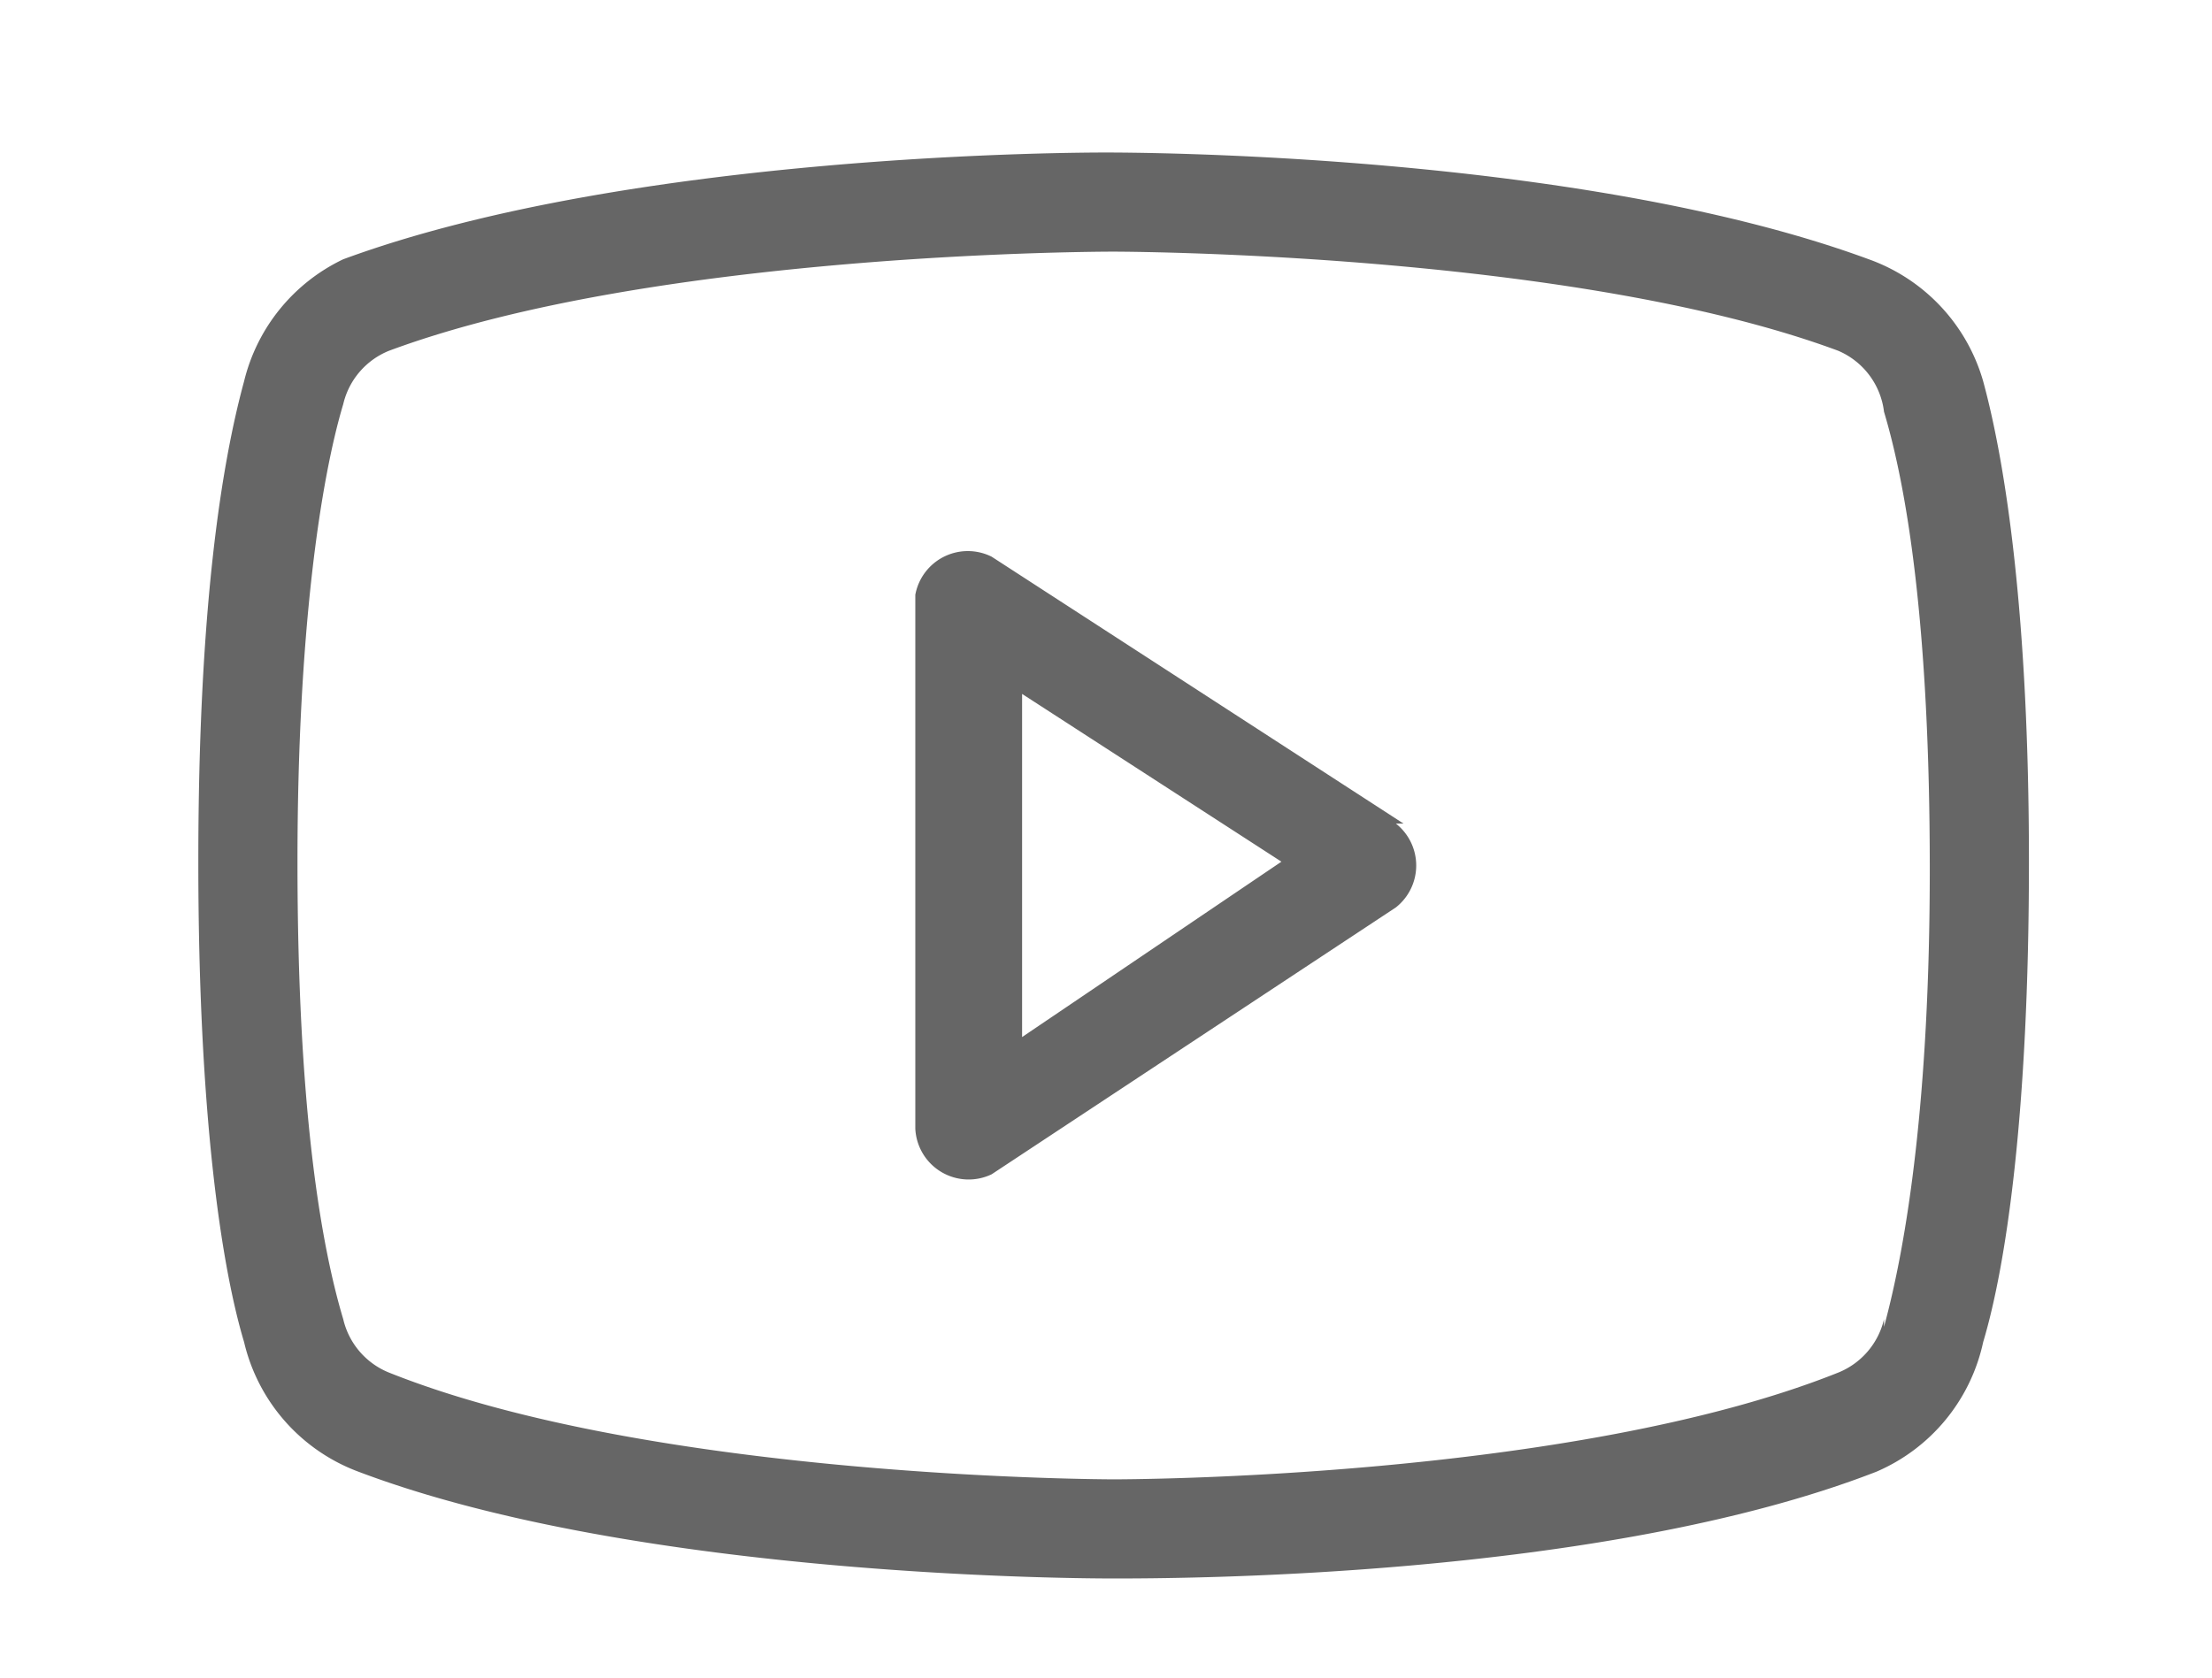 <svg xmlns="http://www.w3.org/2000/svg" width="29" height="22" fill="none" viewBox="0 0 29 22"><path fill="#666" d="M18.4 10.8 13 7.3a.7.7 0 0 0-1 .5v7a.7.7 0 0 0 1 .6l5.3-3.5a.7.7 0 0 0 0-1.1Zm-5 2.8V9.1l3.4 2.2-3.4 2.3ZM26 5a2.4 2.4 0 0 0-1.5-1.6C20.7 2 14.8 2 14.5 2c-.3 0-6.2 0-10 1.4A2.4 2.4 0 0 0 3.2 5c-.3 1.1-.6 3-.6 6.3s.3 5.3.6 6.3a2.4 2.4 0 0 0 1.5 1.7c3.7 1.4 9.6 1.4 9.9 1.4.8 0 6.4 0 10-1.4a2.4 2.4 0 0 0 1.4-1.7c.3-1 .6-3 .6-6.3 0-3.2-.3-5.2-.6-6.3Zm-1.3 12.3a1 1 0 0 1-.6.7c-3.5 1.4-9.4 1.4-9.5 1.4 0 0-6 0-9.5-1.4a1 1 0 0 1-.6-.7c-.3-1-.6-2.8-.6-6 0-3 .3-5 .6-6a1 1 0 0 1 .6-.7c3.5-1.3 9.4-1.3 9.5-1.3 0 0 6 0 9.5 1.3a1 1 0 0 1 .6.8c.3 1 .6 2.8.6 6 0 3-.3 4.9-.6 6Z"/></svg>